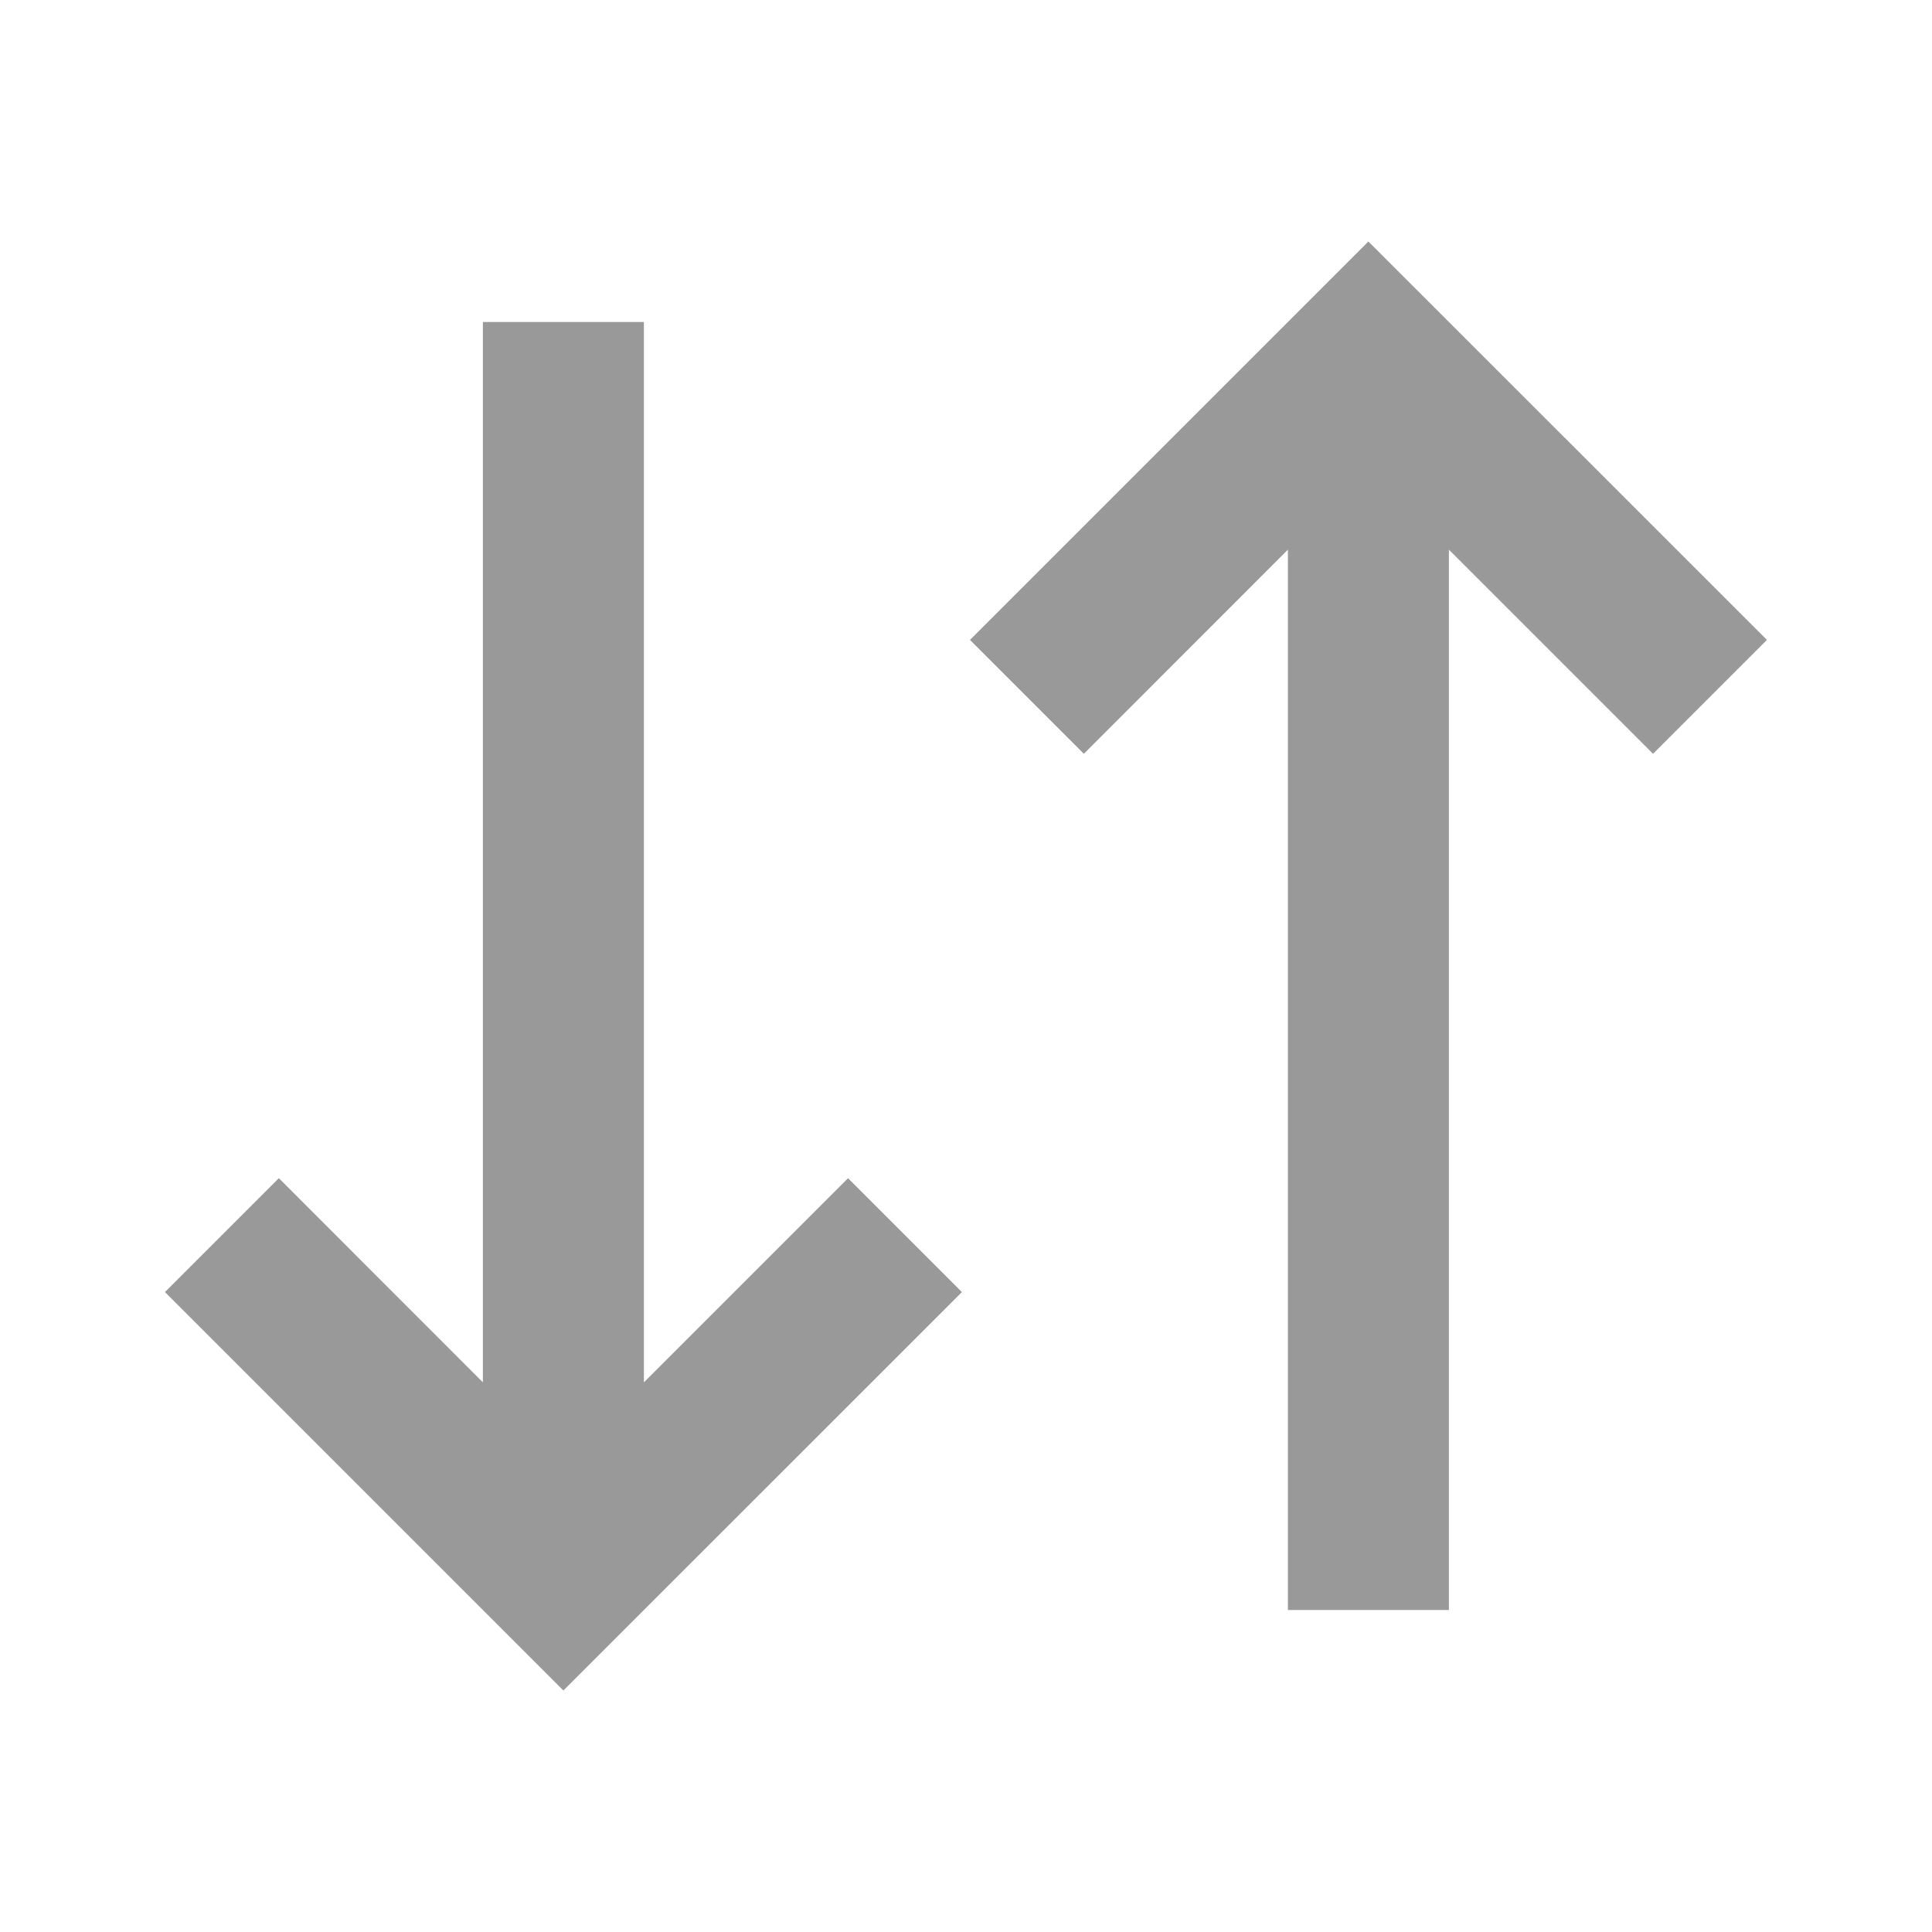 <svg width="18" height="18" viewBox="0 0 18 18" fill="none" xmlns="http://www.w3.org/2000/svg">
<path d="M9.037 5.962L12.749 2.25L16.462 5.962L15.401 7.023L13.499 5.121L13.499 15H11.999L11.999 5.121L10.098 7.023L9.037 5.962ZM1.537 12.038L2.598 10.977L4.499 12.879L4.499 3H5.999L5.999 12.879L7.901 10.977L8.962 12.038L5.249 15.75L1.537 12.038Z" fill="#999999"/>
</svg>
